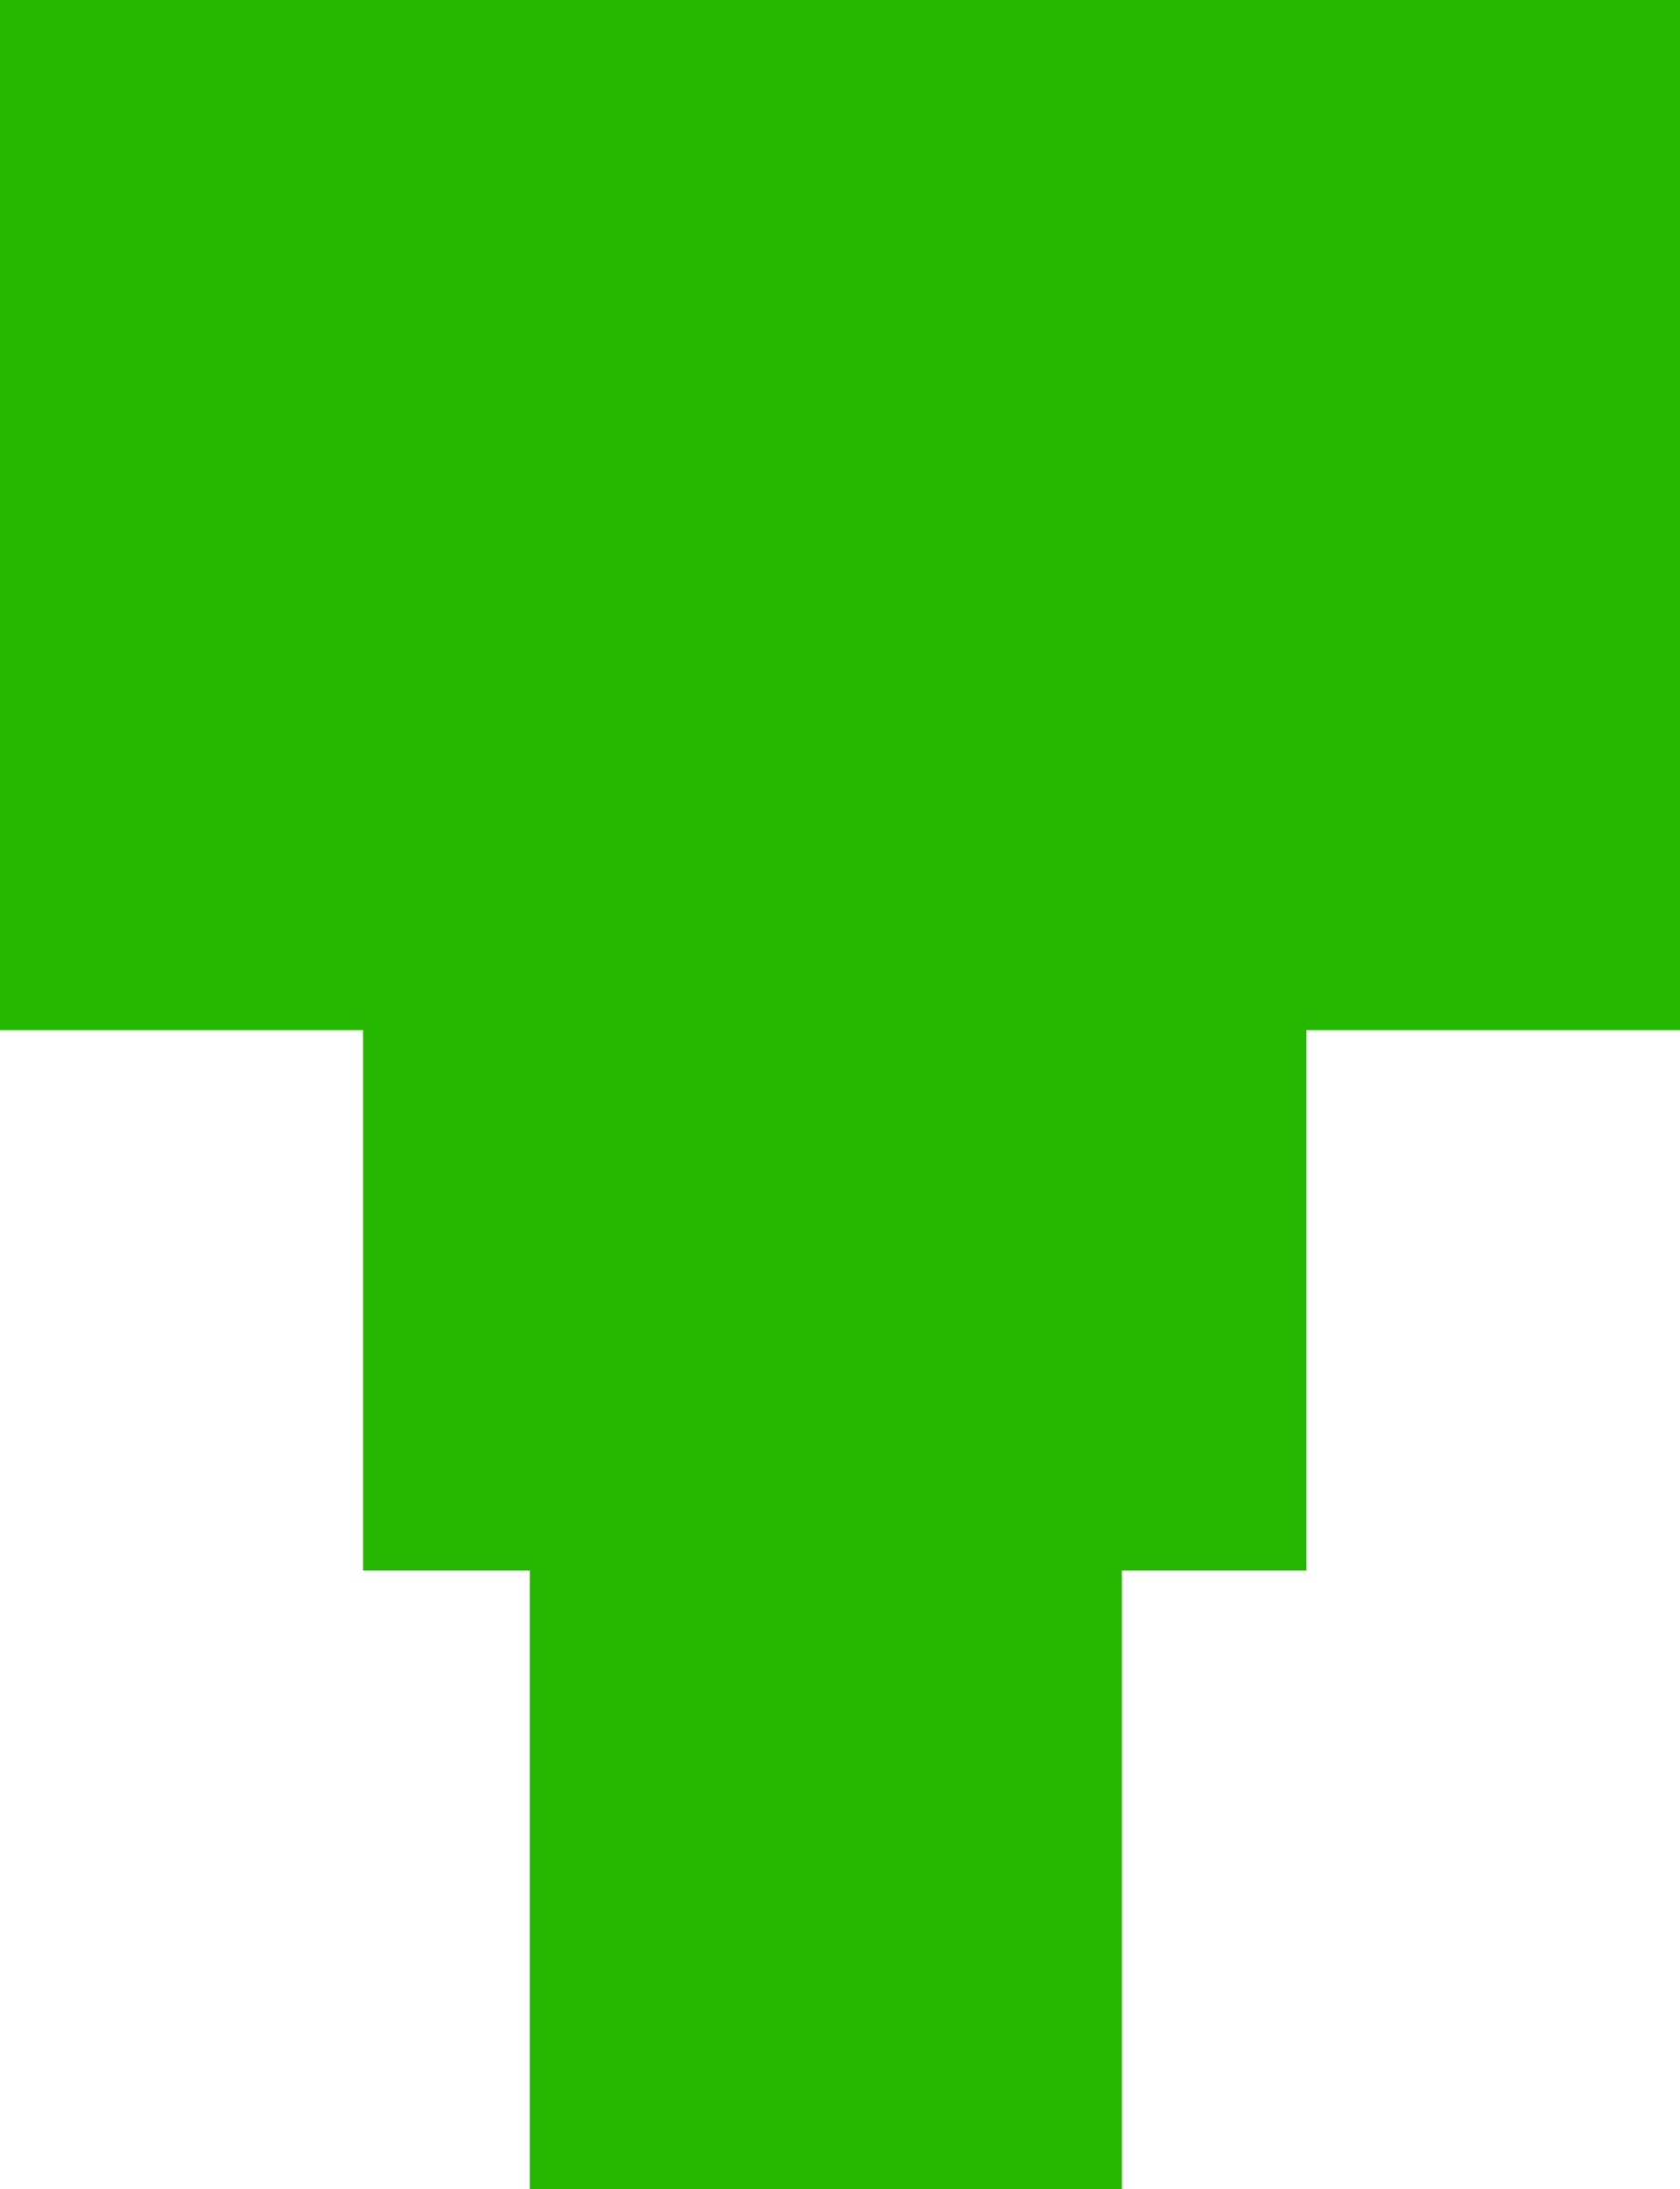 <svg version="1.1" xmlns="http://www.w3.org/2000/svg" xmlns:xlink="http://www.w3.org/1999/xlink" width="94.441" height="123.001" viewBox="0,0,94.441,123.001"><g transform="translate(-145.432,-74.914)"><g data-paper-data="{&quot;isPaintingLayer&quot;:true}" fill="#26b700" fill-rule="nonzero" stroke="none" stroke-width="0" stroke-linecap="butt" stroke-linejoin="miter" stroke-miterlimit="10" stroke-dasharray="" stroke-dashoffset="0" style="mix-blend-mode: normal"><g><path d="M165.844,163.158v-40.62h53.031v40.62z"/><path d="M175.213,197.914v-72.608h33.286v72.608z"/><path d="M145.432,132.797v-57.883h94.441v57.883z"/></g></g></g></svg>